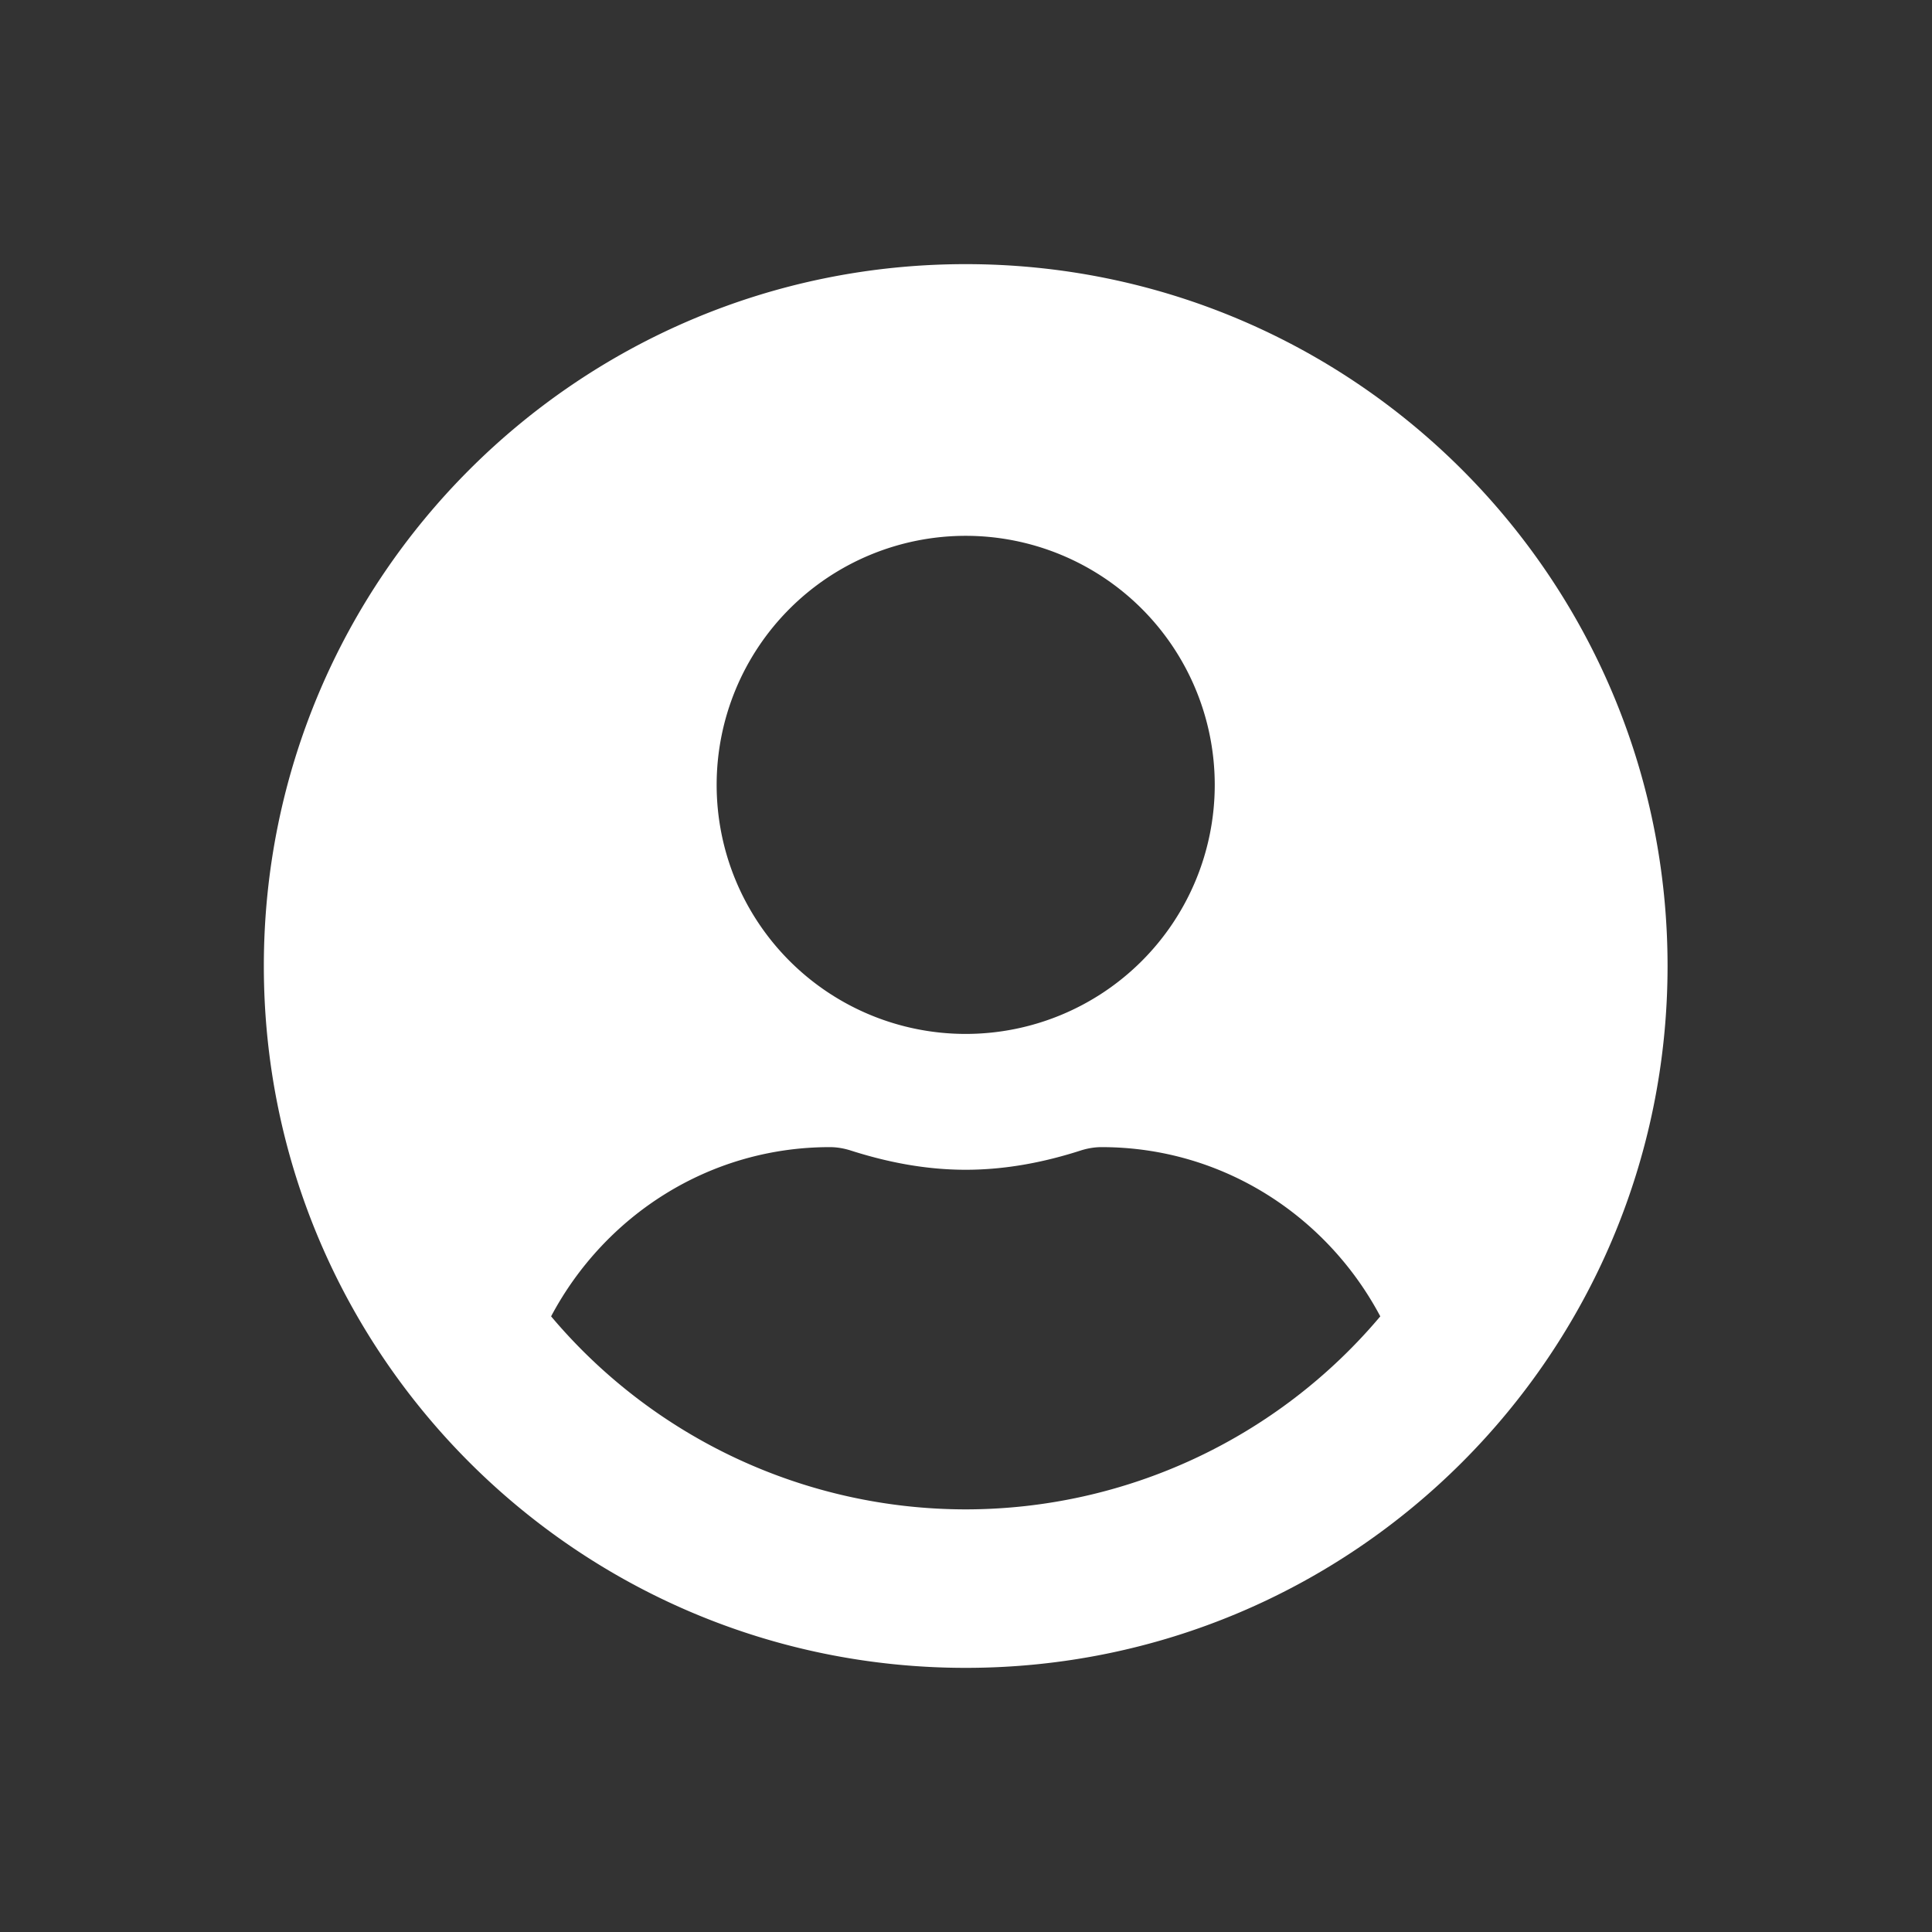 <svg width="32" height="32" xmlns="http://www.w3.org/2000/svg">
    <rect width="100%" height="100%" fill="#333333" stroke="none"/>
    <path d="M15.995 27.625c6.422 0 11.625-5.203 11.625-11.625S22.417 4.375 15.995 4.375 4.37 9.578 4.37 16s5.203 11.625 11.625 11.625zm0-10.5a4.125 4.125 0 1 1 0-8.25 4.125 4.125 0 0 1 0 8.25zm0 7.875a8.982 8.982 0 0 1-6.867-3.197c.881-1.66 2.606-2.803 4.617-2.803.112 0 .225.019.333.052.61.196 1.247.323 1.917.323.67 0 1.312-.127 1.917-.323.108-.033.22-.052.333-.052 2.01 0 3.736 1.144 4.617 2.803A8.982 8.982 0 0 1 15.995 25z" fill="#FFF" fill-rule="nonzero"/>
</svg>
